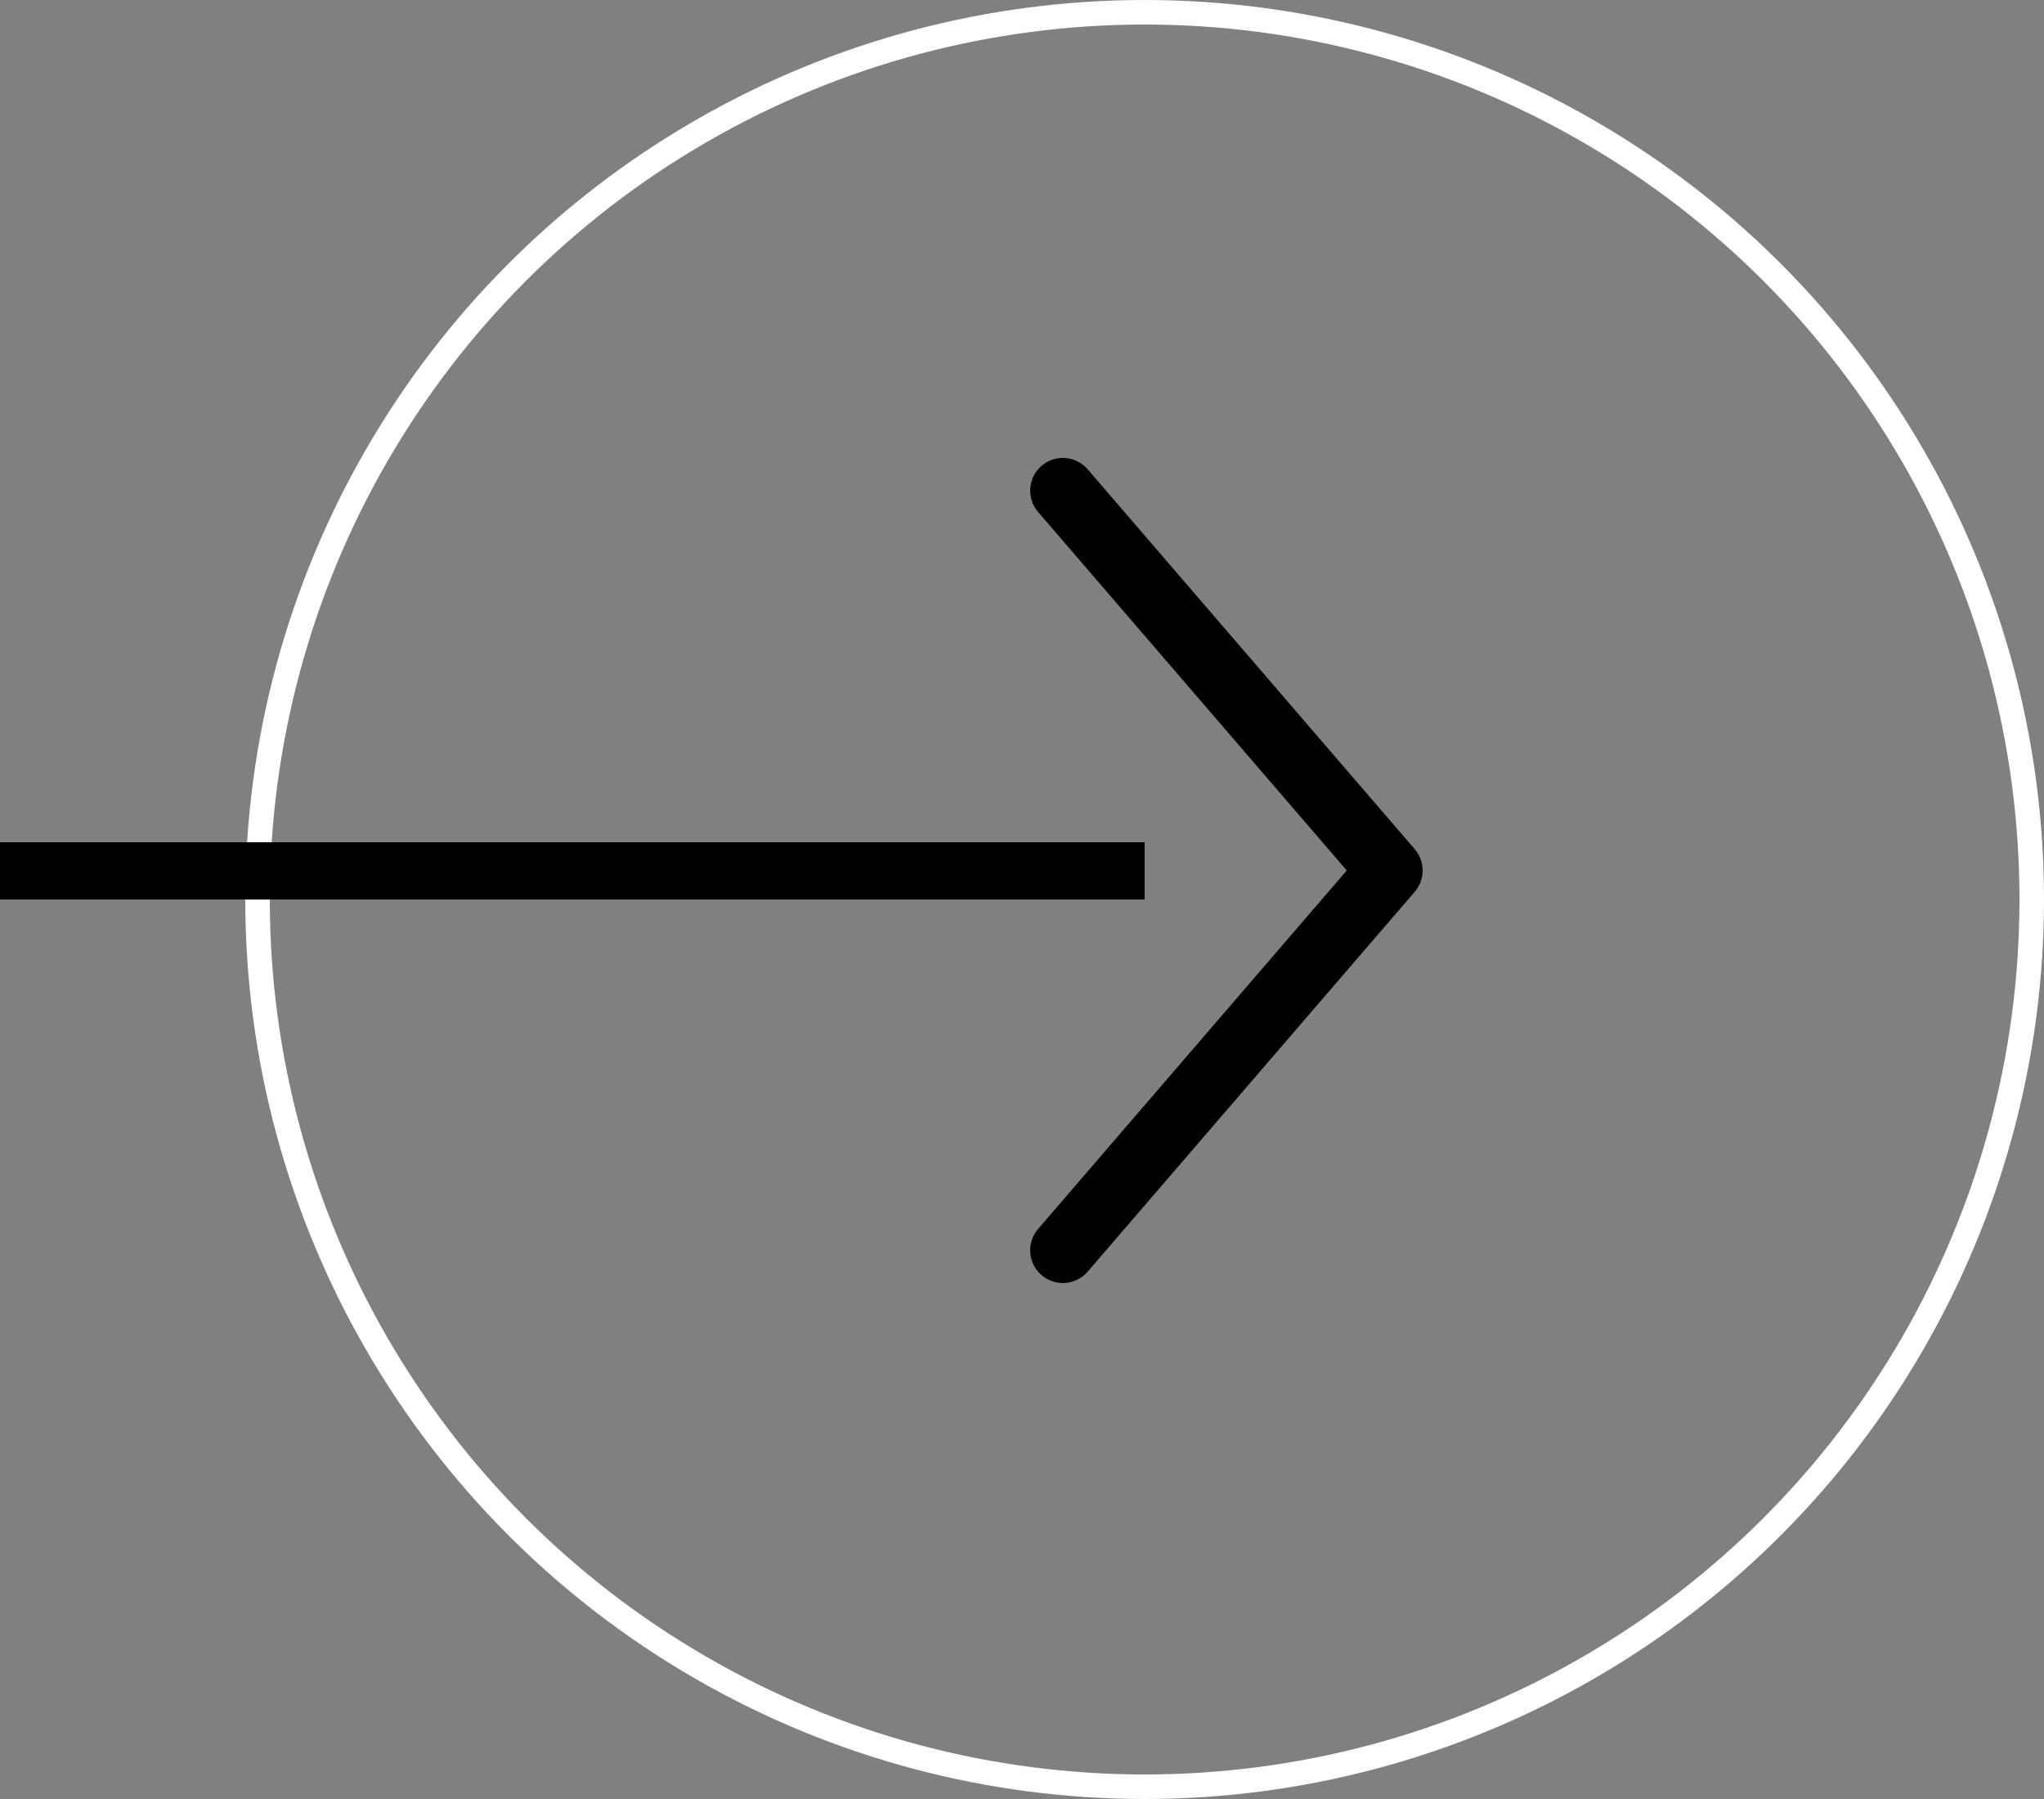 <svg width="25" height="22" viewBox="0 0 25 22" fill="none" xmlns="http://www.w3.org/2000/svg">
<rect x="0" y="0" width="25" height="22" fill="#808080" stroke="none"/>
<circle cx="14" cy="11" r="10.85" stroke="white" stroke-width="0.3"/>
<line y1="10.65" x2="14" y2="10.65" stroke="black" stroke-width="0.7"/>
<path d="M13 6L17 10.645L13 15.29" stroke="black" stroke-width="0.8" stroke-linecap="round" stroke-linejoin="round"/>
</svg>

